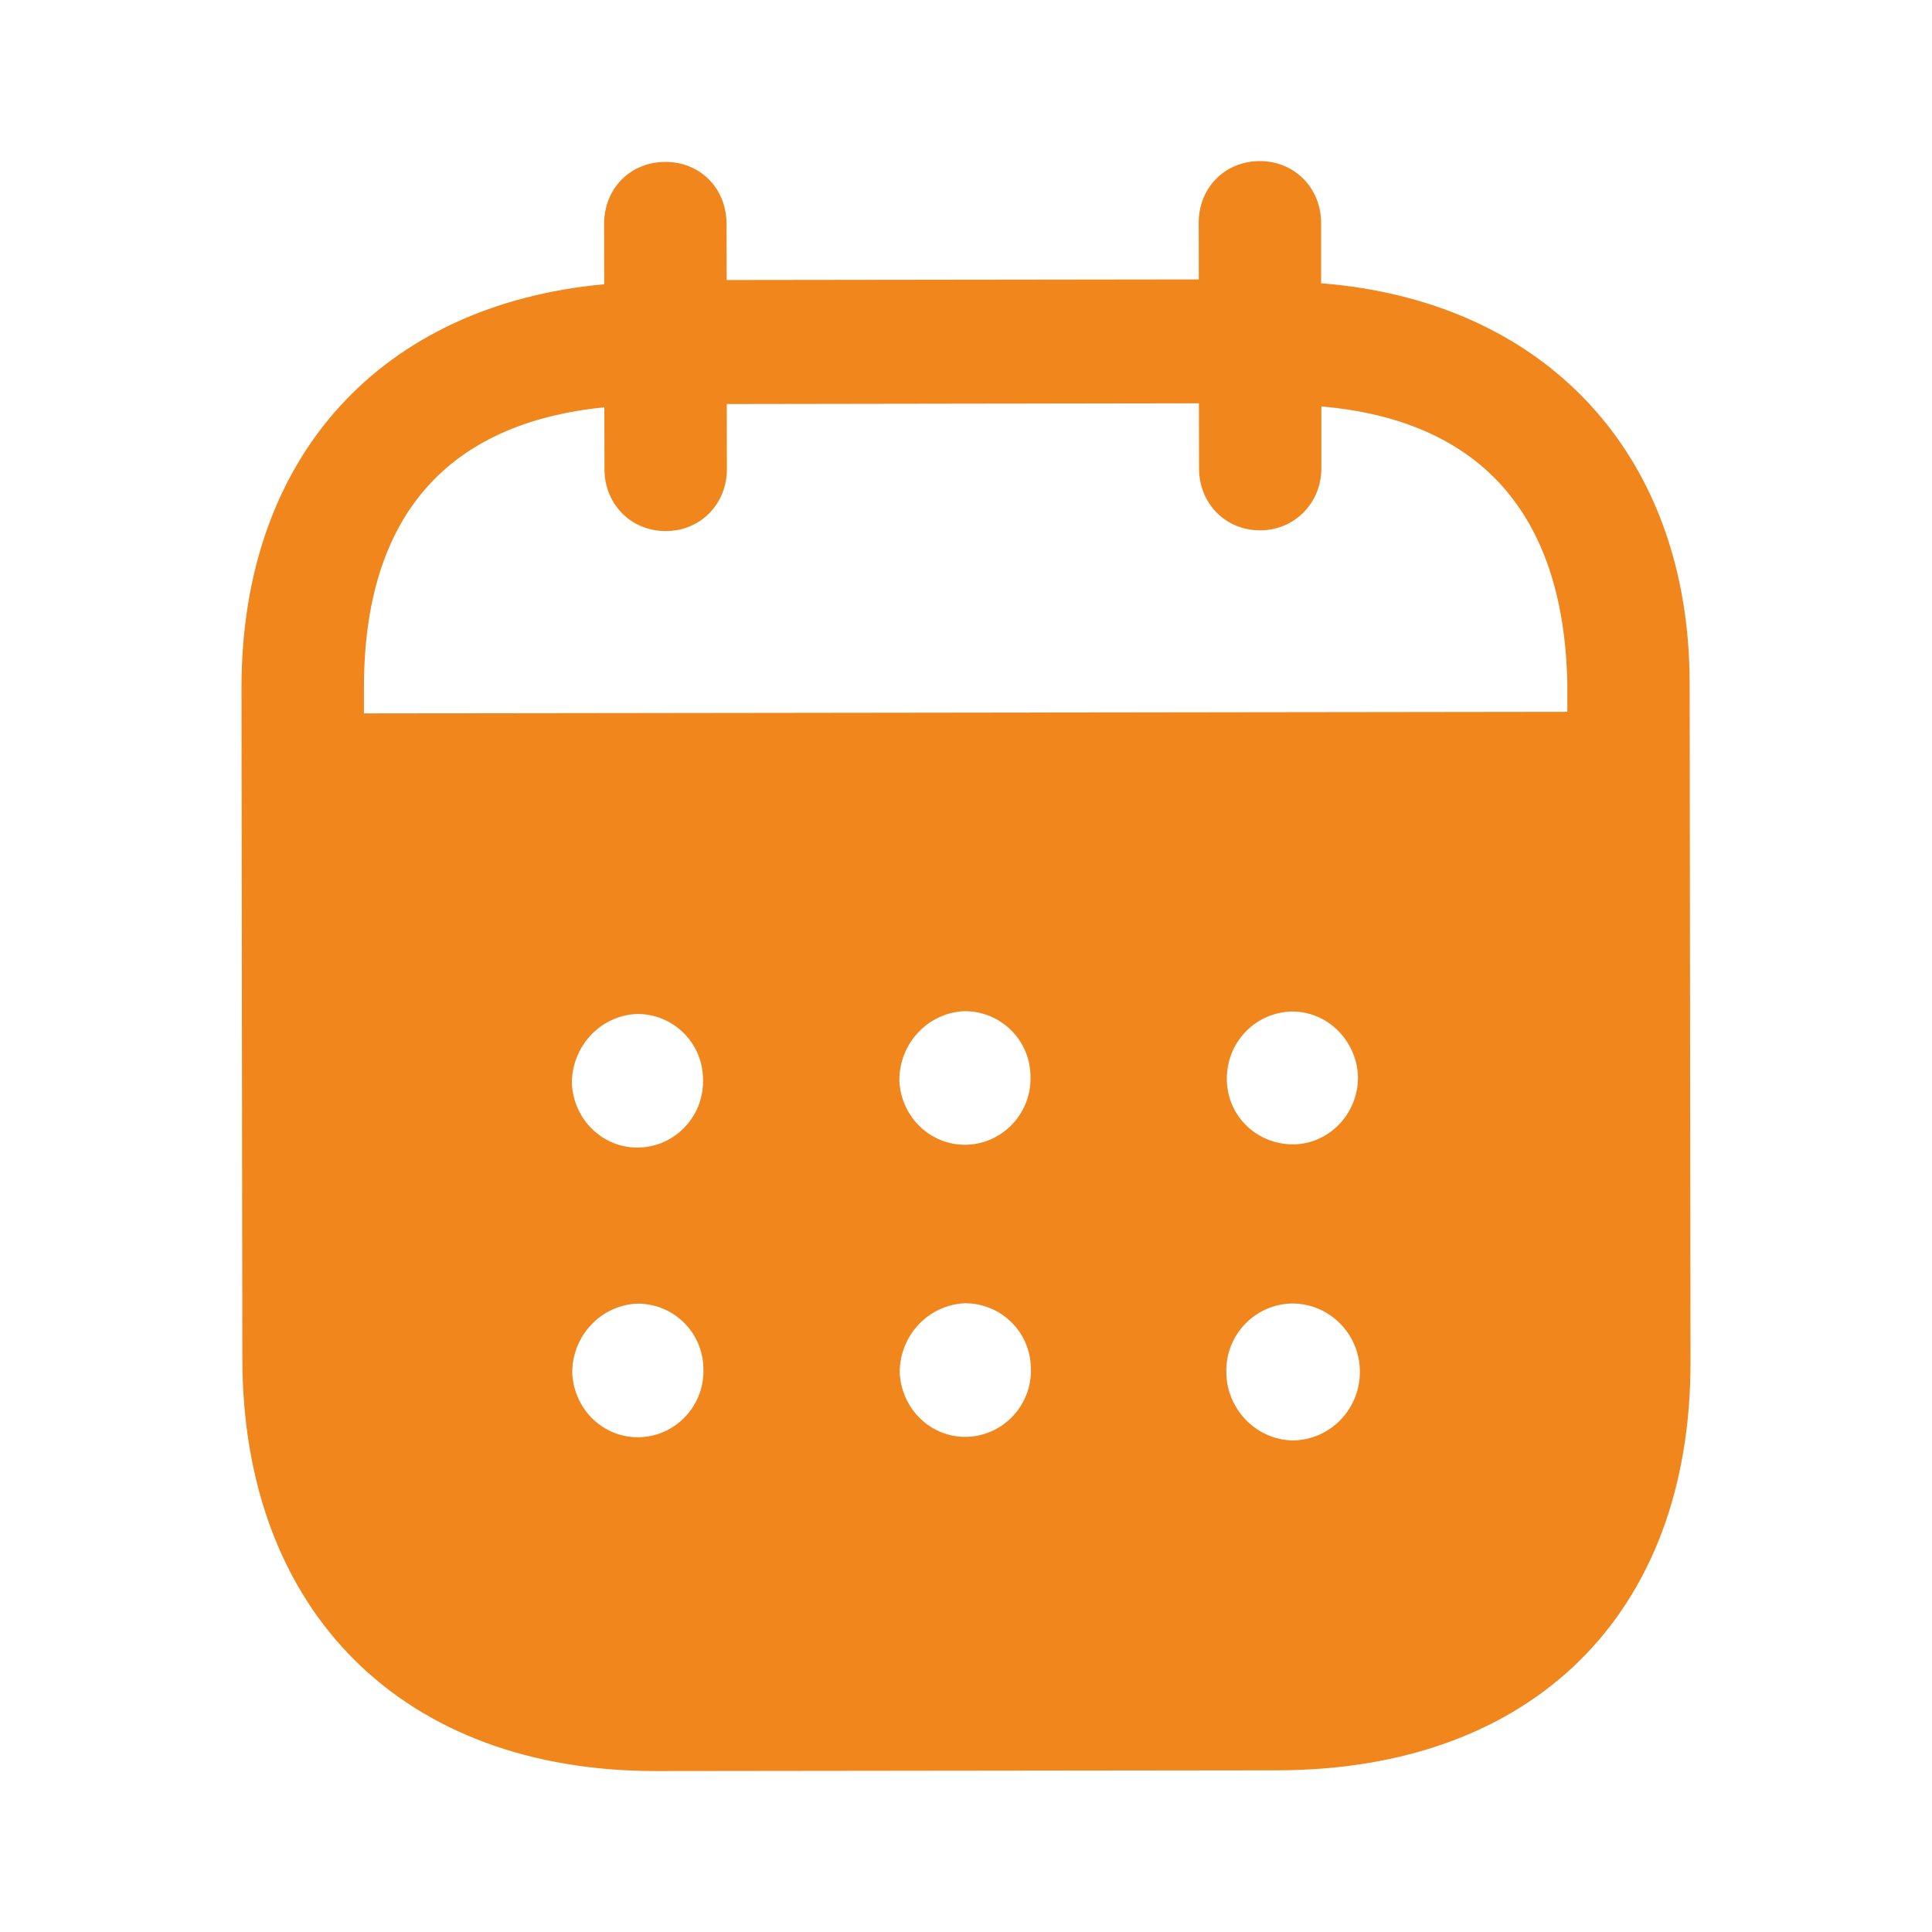 <svg width="16" height="16" viewBox="0 0 16 16" fill="none" xmlns="http://www.w3.org/2000/svg">
<g id="Iconly/Bold/Calendar">
<g id="Calendar">
<path id="Calendar_2" fill-rule="evenodd" clip-rule="evenodd" d="M10.941 1.846L10.941 2.346C12.778 2.49 13.991 3.741 13.993 5.66L14 11.278C14.003 13.37 12.688 14.657 10.581 14.661L5.435 14.667C3.341 14.67 2.01 13.352 2.007 11.254L2 5.702C1.997 3.771 3.168 2.523 5.004 2.354L5.003 1.854C5.003 1.561 5.22 1.341 5.51 1.341C5.799 1.34 6.016 1.56 6.017 1.853L6.018 2.319L9.928 2.314L9.927 1.848C9.926 1.555 10.143 1.335 10.433 1.334C10.716 1.333 10.94 1.553 10.941 1.846ZM3.014 5.908L12.98 5.895V5.662C12.951 4.229 12.233 3.478 10.943 3.366L10.943 3.879C10.943 4.165 10.72 4.392 10.437 4.392C10.147 4.393 9.93 4.167 9.93 3.88L9.929 3.34L6.019 3.346L6.02 3.885C6.02 4.172 5.803 4.398 5.514 4.398C5.224 4.399 5.006 4.173 5.006 3.886L5.005 3.373C3.722 3.502 3.012 4.256 3.014 5.701L3.014 5.908ZM10.16 8.937V8.944C10.166 9.251 10.417 9.483 10.72 9.477C11.016 9.469 11.253 9.215 11.246 8.909C11.232 8.616 10.995 8.376 10.699 8.377C10.396 8.384 10.159 8.63 10.16 8.937ZM10.704 11.929C10.401 11.922 10.157 11.669 10.156 11.363C10.149 11.056 10.392 10.803 10.695 10.795H10.702C11.011 10.795 11.262 11.048 11.262 11.361C11.262 11.674 11.012 11.928 10.704 11.929ZM7.448 8.948C7.461 9.254 7.712 9.493 8.015 9.48C8.311 9.466 8.547 9.213 8.534 8.906C8.527 8.606 8.283 8.373 7.987 8.374C7.684 8.387 7.447 8.641 7.448 8.948ZM8.017 11.899C7.715 11.912 7.465 11.673 7.451 11.366C7.451 11.06 7.687 10.807 7.99 10.793C8.286 10.792 8.53 11.025 8.537 11.324C8.551 11.632 8.314 11.885 8.017 11.899ZM4.736 8.971C4.749 9.277 5 9.517 5.303 9.503C5.599 9.49 5.835 9.236 5.822 8.93C5.815 8.63 5.572 8.396 5.275 8.397C4.972 8.41 4.736 8.664 4.736 8.971ZM5.306 11.902C5.003 11.916 4.753 11.676 4.739 11.37C4.738 11.063 4.975 10.809 5.278 10.796C5.574 10.795 5.818 11.028 5.825 11.328C5.839 11.635 5.602 11.889 5.306 11.902Z" fill="#F1861D"/>
</g>
</g>
</svg>

